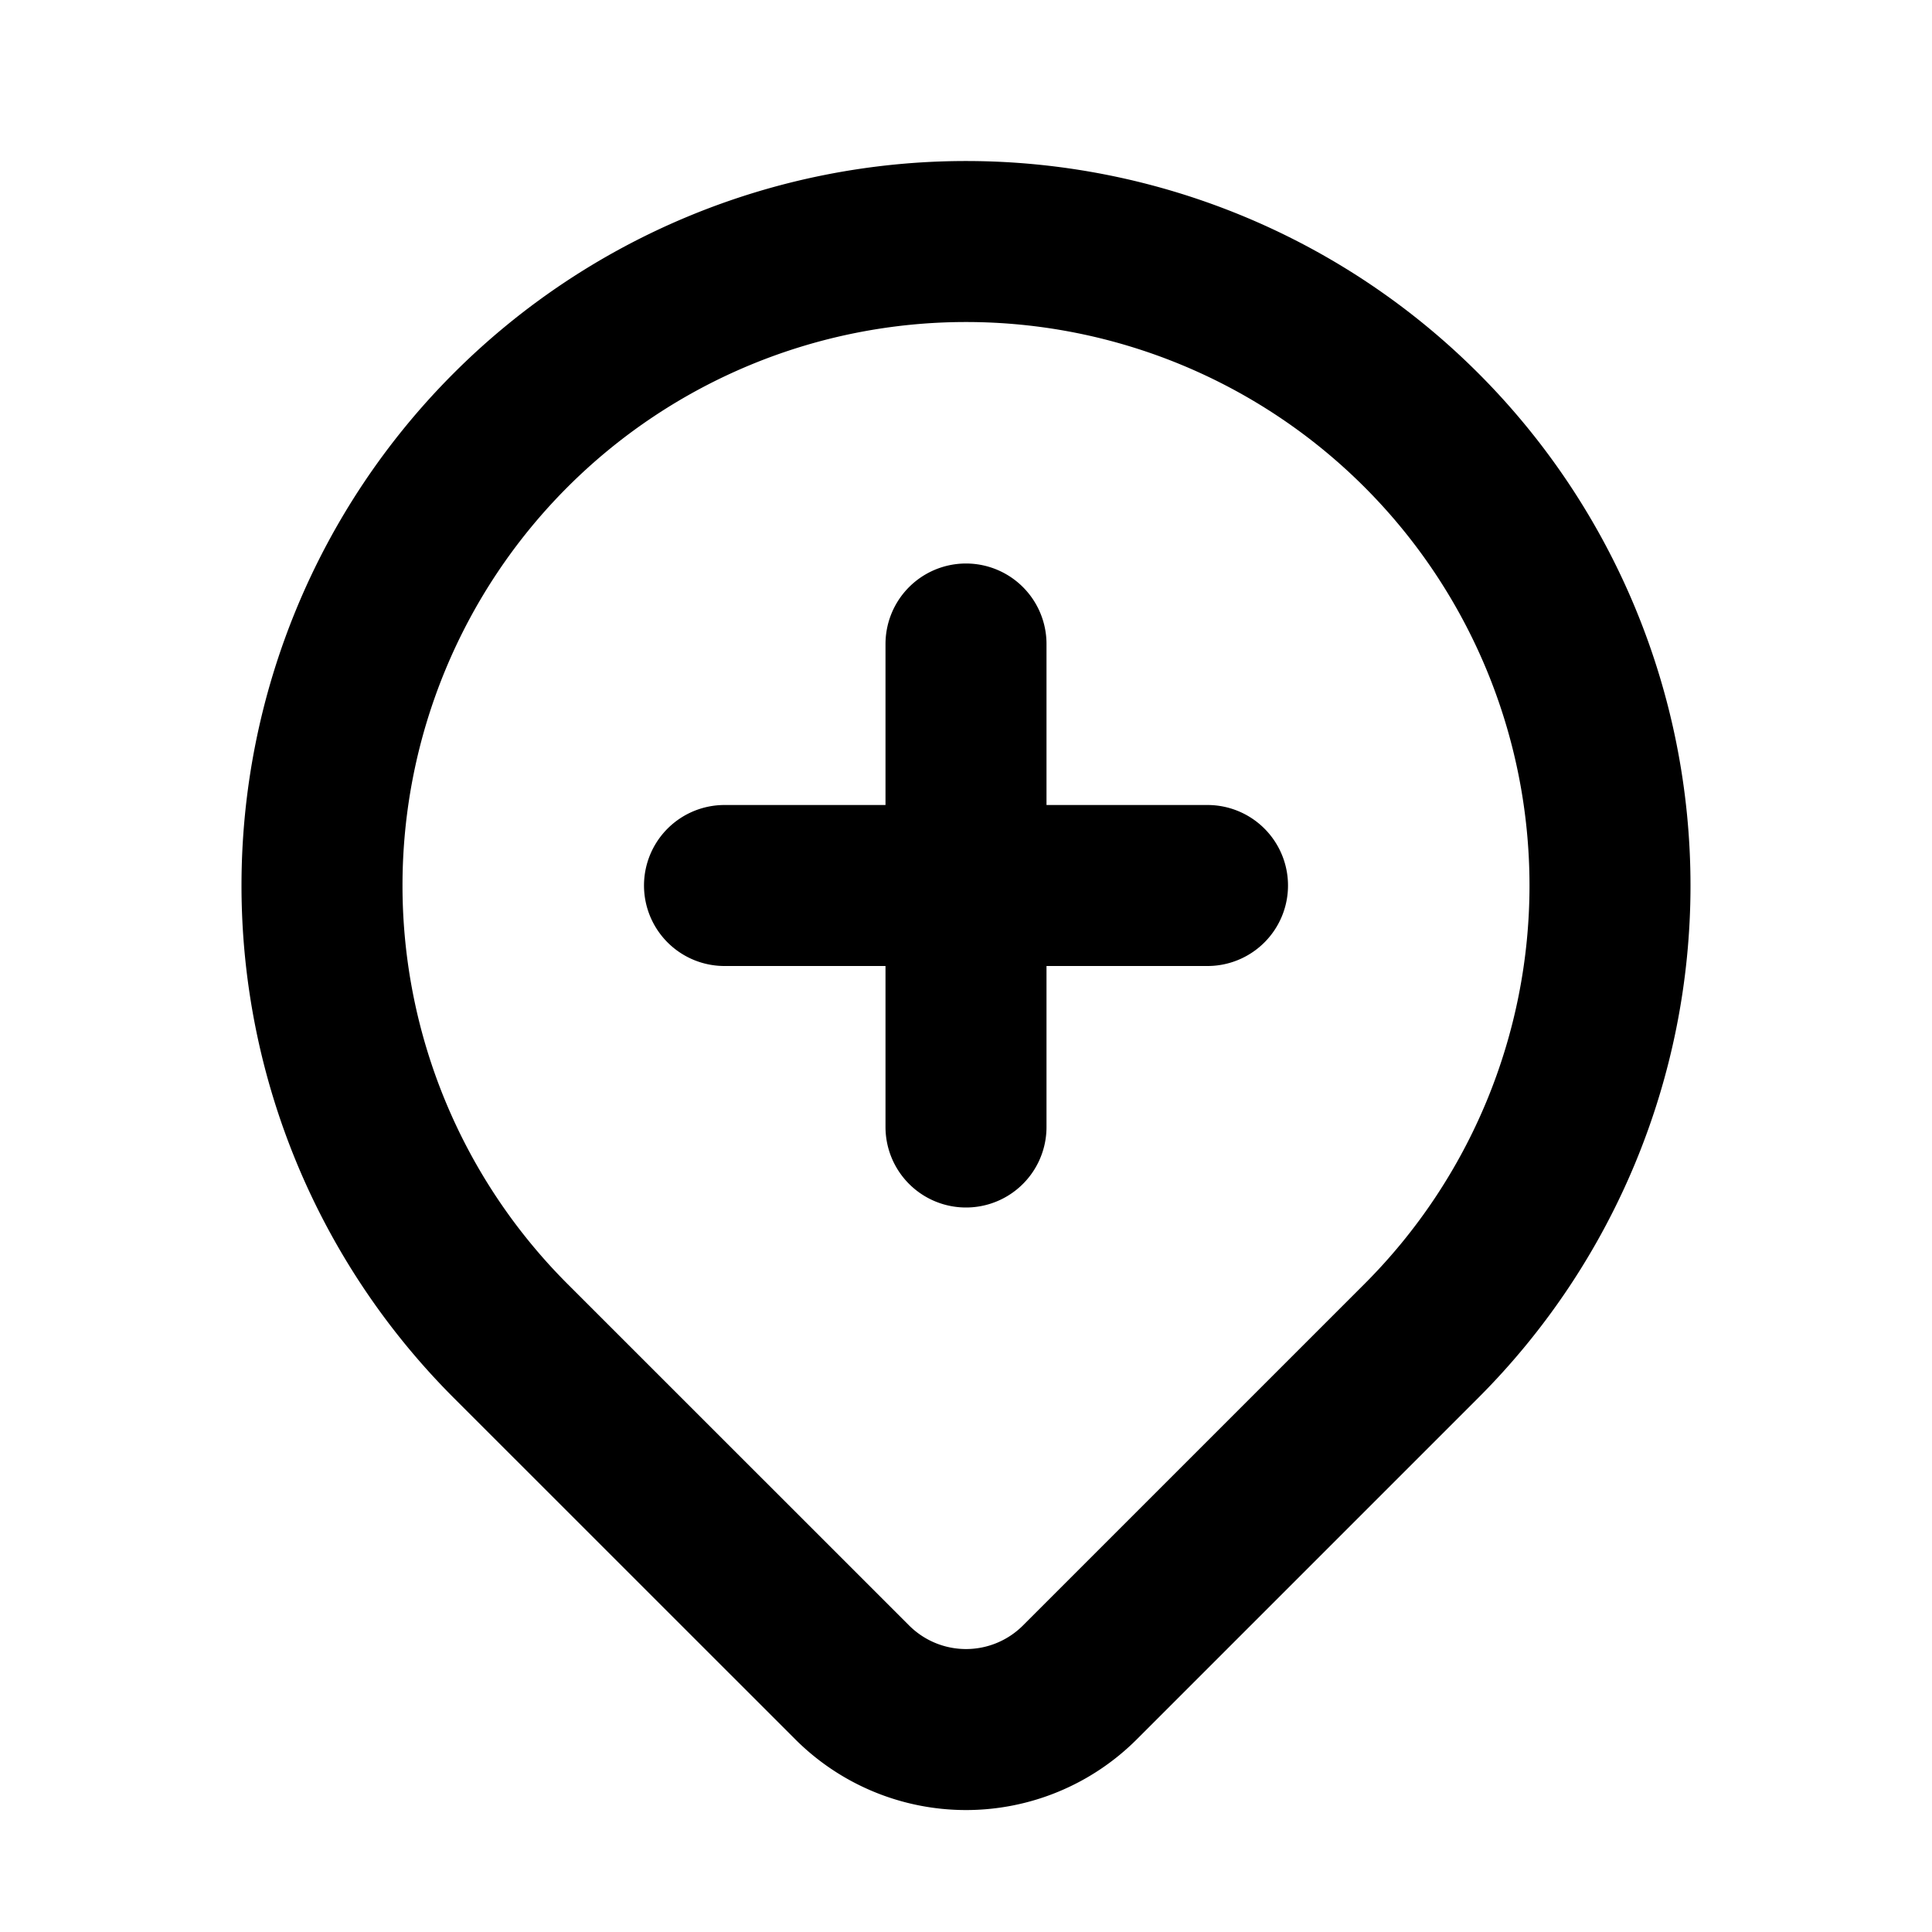 <svg xmlns="http://www.w3.org/2000/svg" width="24" height="24" viewBox="0 0 24 24" stroke-width="2" stroke="#000000" fill="none" stroke-linecap="round" stroke-linejoin="round"><path fill="none" stroke="none" d="M0 0h24v24H0z"/><path d="M12 8V14M9 11H15M17.657 16.657L13.414 20.9A2 2 0 0 1 10.587 20.9L6.343 16.657A8 8 0 1 1 17.657 16.657Z"/></svg>